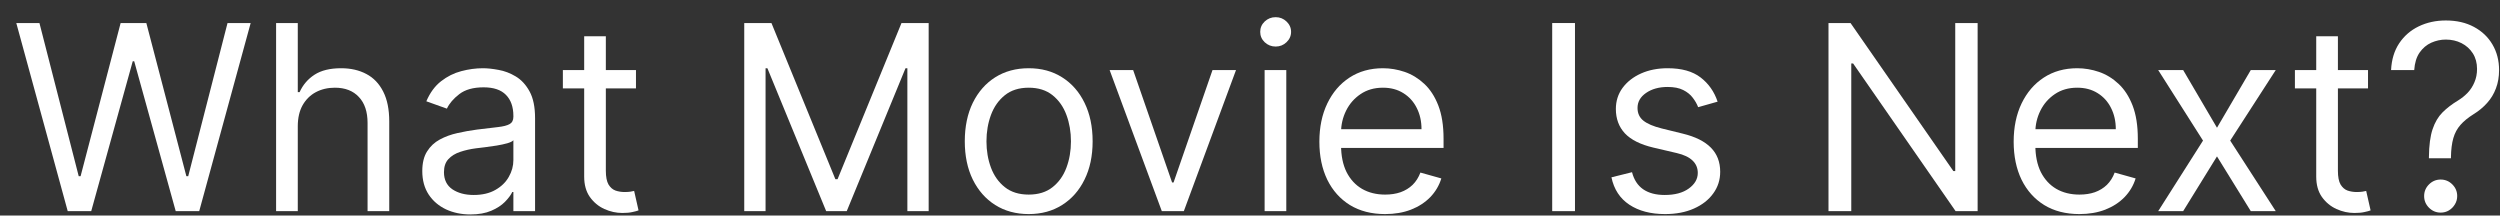 <svg width="116" height="10" viewBox="0 0 116 10" fill="none" xmlns="http://www.w3.org/2000/svg">
<rect x="0" y="0" width="116" height="10" fill="#333333" stroke="none"/>
<path d="M3.142 9.797L0.756 1.069H1.83L3.653 8.177H3.739L5.597 1.069H6.79L8.648 8.177H8.733L10.557 1.069H11.631L9.244 9.797H8.153L6.227 2.842H6.159L4.233 9.797H3.142Z" fill="white"/>
<path d="M13.817 5.859V9.797H12.811V1.069H13.817V4.274H13.902C14.055 3.936 14.286 3.667 14.592 3.468C14.902 3.267 15.314 3.166 15.828 3.166C16.274 3.166 16.665 3.255 17 3.434C17.335 3.61 17.595 3.882 17.78 4.248C17.967 4.612 18.061 5.075 18.061 5.637V9.797H17.055V5.706C17.055 5.186 16.921 4.784 16.651 4.5C16.384 4.213 16.013 4.069 15.538 4.069C15.209 4.069 14.913 4.139 14.652 4.278C14.393 4.417 14.189 4.62 14.038 4.887C13.891 5.154 13.817 5.478 13.817 5.859Z" fill="white"/>
<path d="M21.827 9.95C21.412 9.95 21.036 9.872 20.698 9.716C20.36 9.556 20.091 9.328 19.892 9.029C19.694 8.728 19.594 8.365 19.594 7.939C19.594 7.564 19.668 7.26 19.816 7.027C19.963 6.791 20.161 6.606 20.408 6.473C20.655 6.339 20.928 6.24 21.226 6.174C21.527 6.106 21.83 6.052 22.134 6.012C22.532 5.961 22.854 5.923 23.101 5.897C23.351 5.869 23.533 5.822 23.647 5.757C23.763 5.691 23.821 5.578 23.821 5.416V5.382C23.821 4.961 23.706 4.635 23.476 4.402C23.249 4.169 22.904 4.052 22.441 4.052C21.961 4.052 21.584 4.157 21.311 4.368C21.039 4.578 20.847 4.802 20.736 5.041L19.782 4.7C19.952 4.302 20.179 3.993 20.463 3.771C20.75 3.547 21.063 3.39 21.401 3.302C21.742 3.211 22.077 3.166 22.407 3.166C22.617 3.166 22.858 3.191 23.131 3.243C23.407 3.291 23.672 3.392 23.928 3.545C24.186 3.699 24.401 3.93 24.571 4.24C24.742 4.549 24.827 4.964 24.827 5.484V9.797H23.821V8.91H23.77C23.702 9.052 23.588 9.204 23.429 9.366C23.27 9.528 23.059 9.666 22.794 9.779C22.53 9.893 22.208 9.95 21.827 9.95ZM21.98 9.047C22.378 9.047 22.713 8.968 22.986 8.812C23.262 8.656 23.469 8.454 23.608 8.207C23.75 7.96 23.821 7.7 23.821 7.427V6.507C23.779 6.558 23.685 6.605 23.54 6.647C23.398 6.687 23.233 6.723 23.046 6.754C22.861 6.782 22.681 6.808 22.505 6.831C22.331 6.85 22.191 6.868 22.083 6.882C21.821 6.916 21.577 6.971 21.35 7.048C21.125 7.122 20.944 7.234 20.804 7.385C20.668 7.532 20.6 7.734 20.6 7.99C20.6 8.339 20.729 8.603 20.988 8.782C21.249 8.958 21.58 9.047 21.98 9.047Z" fill="white"/>
<path d="M29.509 3.251V4.103H26.117V3.251H29.509ZM27.106 1.683H28.111V7.922C28.111 8.206 28.153 8.419 28.235 8.561C28.32 8.7 28.428 8.794 28.559 8.842C28.692 8.887 28.833 8.91 28.981 8.91C29.092 8.91 29.183 8.904 29.253 8.893C29.325 8.879 29.381 8.868 29.424 8.859L29.628 9.762C29.56 9.788 29.465 9.814 29.343 9.839C29.221 9.868 29.066 9.882 28.878 9.882C28.595 9.882 28.316 9.821 28.043 9.698C27.773 9.576 27.549 9.39 27.37 9.14C27.194 8.89 27.106 8.575 27.106 8.194V1.683Z" fill="white"/>
<path d="M34.533 1.069H35.795L38.761 8.314H38.863L41.829 1.069H43.09V9.797H42.102V3.166H42.016L39.289 9.797H38.334L35.607 3.166H35.522V9.797H34.533V1.069Z" fill="white"/>
<path d="M47.732 9.933C47.141 9.933 46.623 9.792 46.176 9.511C45.733 9.23 45.387 8.836 45.137 8.331C44.89 7.825 44.766 7.234 44.766 6.558C44.766 5.876 44.89 5.281 45.137 4.772C45.387 4.264 45.733 3.869 46.176 3.588C46.623 3.306 47.141 3.166 47.732 3.166C48.323 3.166 48.84 3.306 49.283 3.588C49.729 3.869 50.076 4.264 50.323 4.772C50.573 5.281 50.698 5.876 50.698 6.558C50.698 7.234 50.573 7.825 50.323 8.331C50.076 8.836 49.729 9.23 49.283 9.511C48.84 9.792 48.323 9.933 47.732 9.933ZM47.732 9.029C48.181 9.029 48.55 8.914 48.84 8.684C49.13 8.454 49.344 8.152 49.483 7.777C49.623 7.402 49.692 6.995 49.692 6.558C49.692 6.12 49.623 5.713 49.483 5.335C49.344 4.957 49.13 4.652 48.84 4.419C48.55 4.186 48.181 4.069 47.732 4.069C47.283 4.069 46.914 4.186 46.624 4.419C46.334 4.652 46.12 4.957 45.98 5.335C45.841 5.713 45.772 6.12 45.772 6.558C45.772 6.995 45.841 7.402 45.98 7.777C46.12 8.152 46.334 8.454 46.624 8.684C46.914 8.914 47.283 9.029 47.732 9.029Z" fill="white"/>
<path d="M57.351 3.251L54.93 9.797H53.908L51.487 3.251H52.578L54.385 8.467H54.453L56.26 3.251H57.351Z" fill="white"/>
<path d="M58.678 9.797V3.251H59.684V9.797H58.678ZM59.19 2.16C58.994 2.16 58.825 2.093 58.682 1.96C58.543 1.826 58.474 1.666 58.474 1.478C58.474 1.291 58.543 1.13 58.682 0.997C58.825 0.863 58.994 0.797 59.19 0.797C59.386 0.797 59.553 0.863 59.693 0.997C59.834 1.13 59.906 1.291 59.906 1.478C59.906 1.666 59.834 1.826 59.693 1.96C59.553 2.093 59.386 2.16 59.19 2.16Z" fill="white"/>
<path d="M64.27 9.933C63.64 9.933 63.096 9.794 62.638 9.515C62.184 9.234 61.833 8.842 61.586 8.339C61.341 7.833 61.219 7.245 61.219 6.575C61.219 5.904 61.341 5.314 61.586 4.802C61.833 4.288 62.176 3.887 62.617 3.6C63.06 3.311 63.577 3.166 64.168 3.166C64.509 3.166 64.846 3.223 65.178 3.336C65.51 3.45 65.813 3.635 66.086 3.89C66.358 4.143 66.576 4.478 66.738 4.896C66.9 5.314 66.981 5.828 66.981 6.439V6.865H61.935V5.995H65.958C65.958 5.626 65.884 5.297 65.736 5.007C65.591 4.717 65.384 4.488 65.114 4.321C64.847 4.153 64.532 4.069 64.168 4.069C63.767 4.069 63.421 4.169 63.128 4.368C62.838 4.564 62.615 4.819 62.459 5.135C62.303 5.45 62.225 5.788 62.225 6.149V6.728C62.225 7.223 62.31 7.642 62.48 7.985C62.654 8.326 62.894 8.586 63.201 8.765C63.508 8.941 63.864 9.029 64.27 9.029C64.534 9.029 64.773 8.993 64.986 8.919C65.202 8.842 65.388 8.728 65.544 8.578C65.701 8.424 65.821 8.234 65.907 8.007L66.878 8.279C66.776 8.609 66.604 8.899 66.363 9.149C66.121 9.396 65.823 9.589 65.468 9.728C65.113 9.865 64.713 9.933 64.27 9.933Z" fill="white"/>
<path d="M73.079 1.069V9.797H72.022V1.069H73.079Z" fill="white"/>
<path d="M79.697 4.717L78.794 4.973C78.737 4.822 78.653 4.676 78.543 4.534C78.435 4.389 78.287 4.27 78.099 4.176C77.912 4.082 77.672 4.035 77.379 4.035C76.979 4.035 76.645 4.127 76.378 4.312C76.114 4.494 75.981 4.725 75.981 5.007C75.981 5.257 76.072 5.454 76.254 5.599C76.436 5.744 76.72 5.865 77.106 5.961L78.078 6.2C78.663 6.342 79.099 6.559 79.386 6.852C79.673 7.142 79.817 7.515 79.817 7.973C79.817 8.348 79.709 8.683 79.493 8.978C79.28 9.274 78.981 9.507 78.598 9.677C78.215 9.848 77.769 9.933 77.26 9.933C76.592 9.933 76.04 9.788 75.602 9.498C75.165 9.208 74.888 8.785 74.771 8.228L75.726 7.99C75.817 8.342 75.989 8.606 76.242 8.782C76.497 8.958 76.831 9.047 77.243 9.047C77.712 9.047 78.084 8.947 78.359 8.748C78.638 8.547 78.777 8.305 78.777 8.024C78.777 7.797 78.697 7.606 78.538 7.453C78.379 7.297 78.135 7.18 77.805 7.103L76.715 6.848C76.115 6.706 75.675 6.485 75.394 6.187C75.115 5.886 74.976 5.51 74.976 5.058C74.976 4.689 75.079 4.362 75.287 4.078C75.497 3.794 75.783 3.571 76.144 3.409C76.507 3.247 76.919 3.166 77.379 3.166C78.027 3.166 78.535 3.308 78.905 3.592C79.277 3.876 79.541 4.251 79.697 4.717Z" fill="white"/>
<path d="M91.762 1.069V9.797H90.74L85.984 2.944H85.899V9.797H84.842V1.069H85.865L90.637 7.939H90.723V1.069H91.762Z" fill="white"/>
<path d="M96.485 9.933C95.854 9.933 95.31 9.794 94.853 9.515C94.398 9.234 94.048 8.842 93.8 8.339C93.556 7.833 93.434 7.245 93.434 6.575C93.434 5.904 93.556 5.314 93.8 4.802C94.048 4.288 94.391 3.887 94.832 3.6C95.275 3.311 95.792 3.166 96.383 3.166C96.724 3.166 97.06 3.223 97.393 3.336C97.725 3.45 98.028 3.635 98.3 3.89C98.573 4.143 98.79 4.478 98.952 4.896C99.114 5.314 99.195 5.828 99.195 6.439V6.865H94.15V5.995H98.173C98.173 5.626 98.099 5.297 97.951 5.007C97.806 4.717 97.599 4.488 97.329 4.321C97.062 4.153 96.746 4.069 96.383 4.069C95.982 4.069 95.636 4.169 95.343 4.368C95.053 4.564 94.83 4.819 94.674 5.135C94.518 5.45 94.44 5.788 94.44 6.149V6.728C94.44 7.223 94.525 7.642 94.695 7.985C94.869 8.326 95.109 8.586 95.415 8.765C95.722 8.941 96.079 9.029 96.485 9.029C96.749 9.029 96.988 8.993 97.201 8.919C97.417 8.842 97.603 8.728 97.759 8.578C97.915 8.424 98.036 8.234 98.121 8.007L99.093 8.279C98.991 8.609 98.819 8.899 98.577 9.149C98.336 9.396 98.038 9.589 97.683 9.728C97.327 9.865 96.928 9.933 96.485 9.933Z" fill="white"/>
<path d="M101.299 3.251L102.868 5.927L104.436 3.251H105.595L103.481 6.524L105.595 9.797H104.436L102.868 7.257L101.299 9.797H100.14L102.22 6.524L100.14 3.251H101.299Z" fill="white"/>
<path d="M109.876 3.251V4.103H106.484V3.251H109.876ZM107.473 1.683H108.479V7.922C108.479 8.206 108.52 8.419 108.602 8.561C108.687 8.7 108.795 8.794 108.926 8.842C109.06 8.887 109.2 8.91 109.348 8.91C109.459 8.91 109.55 8.904 109.621 8.893C109.692 8.879 109.749 8.868 109.791 8.859L109.996 9.762C109.928 9.788 109.832 9.814 109.71 9.839C109.588 9.868 109.433 9.882 109.246 9.882C108.962 9.882 108.683 9.821 108.411 9.698C108.141 9.576 107.916 9.39 107.737 9.14C107.561 8.89 107.473 8.575 107.473 8.194V1.683Z" fill="white"/>
<path d="M112.702 7.342V7.291C112.707 6.748 112.764 6.316 112.872 5.995C112.98 5.674 113.134 5.414 113.332 5.216C113.531 5.017 113.77 4.833 114.048 4.666C114.216 4.564 114.366 4.443 114.5 4.304C114.634 4.162 114.739 3.998 114.815 3.814C114.895 3.629 114.935 3.424 114.935 3.2C114.935 2.922 114.869 2.68 114.739 2.475C114.608 2.271 114.433 2.113 114.214 2.002C113.996 1.892 113.753 1.836 113.486 1.836C113.253 1.836 113.028 1.885 112.812 1.981C112.597 2.078 112.416 2.23 112.271 2.437C112.126 2.645 112.043 2.916 112.02 3.251H110.946C110.969 2.768 111.094 2.355 111.321 2.011C111.551 1.667 111.854 1.404 112.229 1.223C112.607 1.041 113.026 0.95 113.486 0.95C113.986 0.95 114.42 1.049 114.79 1.248C115.162 1.447 115.449 1.72 115.651 2.066C115.855 2.413 115.957 2.808 115.957 3.251C115.957 3.564 115.909 3.846 115.812 4.099C115.719 4.352 115.582 4.578 115.403 4.777C115.227 4.975 115.014 5.152 114.764 5.305C114.514 5.461 114.314 5.626 114.163 5.799C114.013 5.97 113.903 6.173 113.835 6.409C113.767 6.645 113.73 6.939 113.724 7.291V7.342H112.702ZM113.247 9.865C113.037 9.865 112.857 9.789 112.706 9.639C112.555 9.488 112.48 9.308 112.48 9.098C112.48 8.887 112.555 8.707 112.706 8.556C112.857 8.406 113.037 8.331 113.247 8.331C113.457 8.331 113.638 8.406 113.788 8.556C113.939 8.707 114.014 8.887 114.014 9.098C114.014 9.237 113.979 9.365 113.908 9.481C113.839 9.598 113.747 9.691 113.631 9.762C113.517 9.831 113.389 9.865 113.247 9.865Z" fill="white"/>
</svg>
